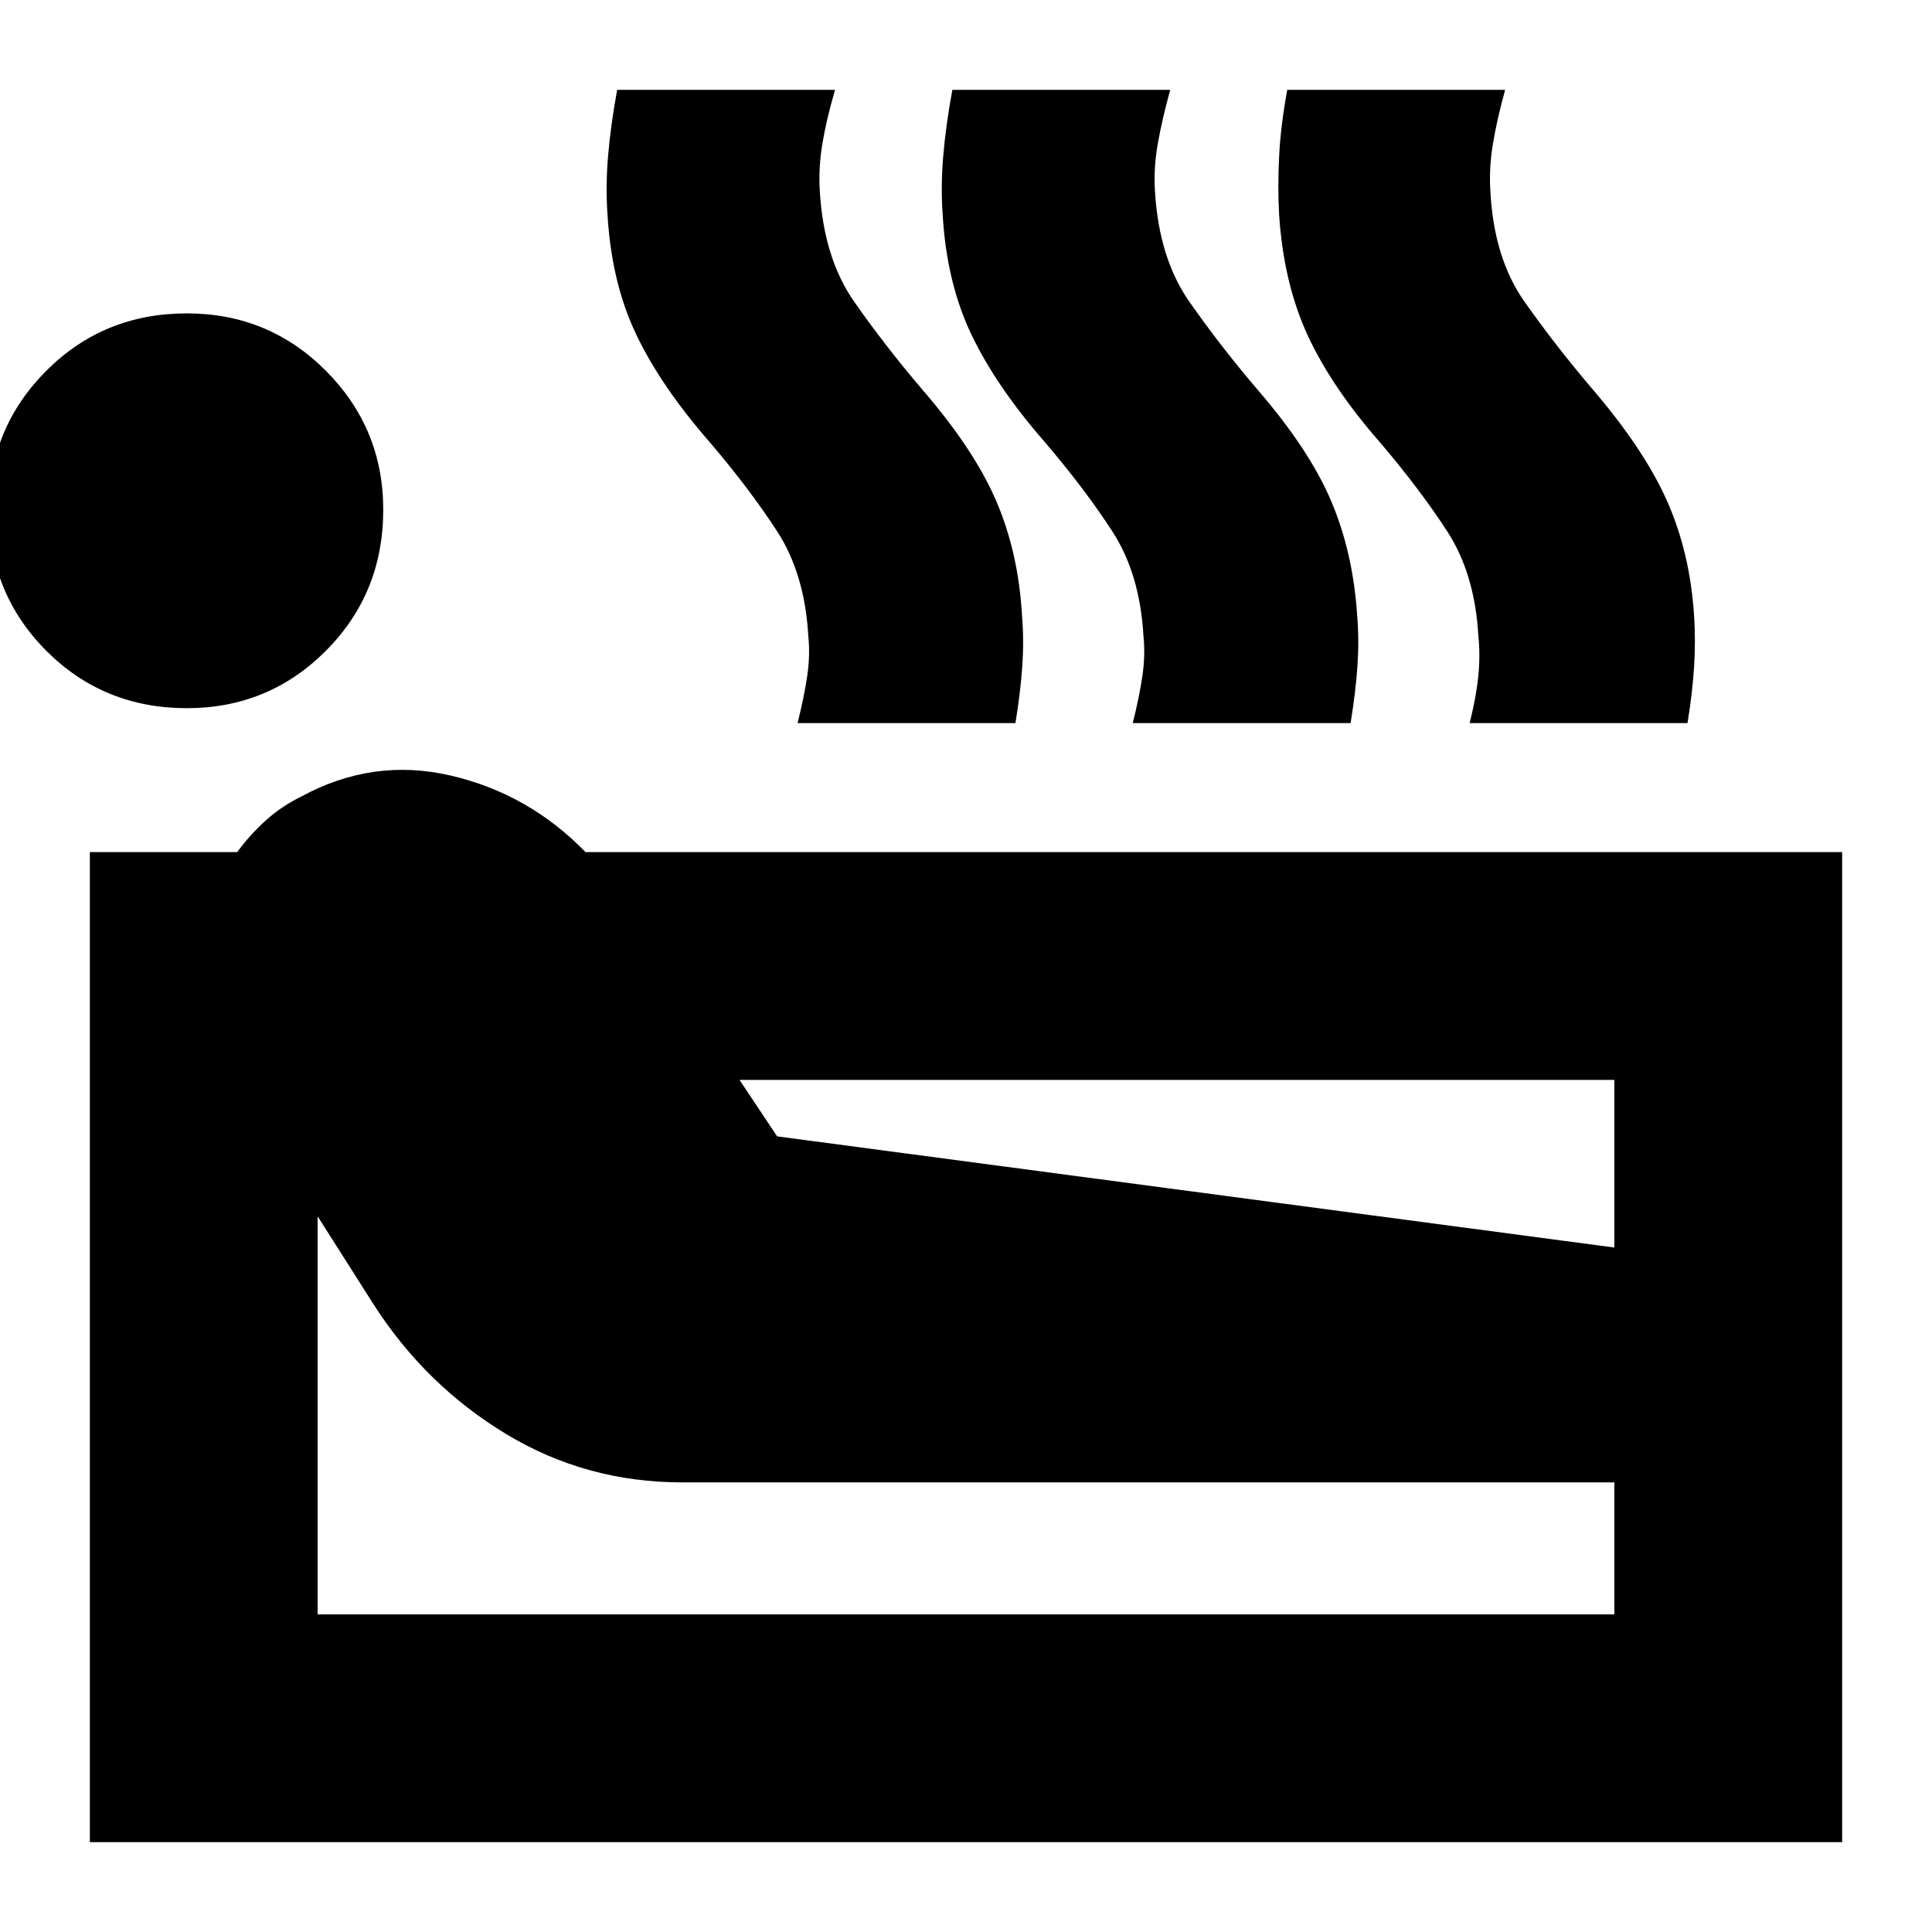 <svg xmlns="http://www.w3.org/2000/svg" height="24" viewBox="0 -960 960 960" width="24"><path d="M44.65-44.65v-491.94h73.2q6.24-8.52 14.12-15.66 7.88-7.14 17.64-11.9 35.72-19.48 74.43-10.46 38.72 9.02 66.92 38.02h624.39v491.94H44.65Zm48.2-563.46q-41.44 0-69.89-28.57Q-5.5-665.26-5.5-706.7q0-40.43 28.46-69.01 28.45-28.57 69.89-28.57 40.67 0 69.13 28.57 28.45 28.58 28.45 69.01 0 41.44-28.45 70.02-28.46 28.57-69.13 28.57Zm64.98 450.28h644.34v-65.58H339q-47.72 0-87.43-23.98-39.72-23.98-65.44-63.7l-28.3-44.52v197.78Zm228.32-237.52 416.02 55.24v-83.3H367.46l18.69 28.06ZM396.3-600.7q3.29-13.04 4.81-23.44 1.52-10.4.52-19.93-1.76-30.76-15.42-51.83-13.67-21.08-33.58-44.43-24.09-27.56-36.42-53.3-12.34-25.74-14.34-59.65-1-13.81.26-29.01 1.26-15.21 4.54-33.06h108.26q-4.28 14.61-6.3 26.8-2.02 12.18-1.26 23.75 2 33.19 17.12 54.79 15.12 21.6 33.12 42.79 26.24 30.2 37.36 56.04 11.12 25.83 12.88 57.31 1 12.04.12 24.83-.88 12.78-3.4 28.34H396.3Zm166.55 0q3.28-13.04 4.8-23.44 1.52-10.4.52-19.93-1.76-30.76-15.42-51.83-13.66-21.08-33.58-44.43-24.08-27.56-36.42-53.3-12.34-25.74-14.34-59.65-1-13.81.26-29.01 1.26-15.21 4.55-33.06h108.26q-4.05 14.61-6.19 26.8-2.14 12.18-1.38 23.75 2 33.19 17.12 54.79 15.12 21.6 33.12 42.79 26.24 30.2 37.24 56.04 11 25.83 13 57.31 1 12.04.12 24.83-.88 12.78-3.4 28.34H562.85Zm167.41 0q3.28-13.04 4.31-23.44 1.02-10.4.02-19.93-1.76-30.76-15.43-51.83-13.66-21.08-33.57-44.43-24.09-27.56-35.93-53.3-11.83-25.74-14.07-59.65-.76-13.81 0-29.01.76-15.21 4.04-33.06h108.26q-4.04 14.61-6.06 26.8-2.03 12.18-1.26 23.75 1.76 33.19 17 54.79 15.23 21.6 33.23 42.79 26 30.2 37.5 56.04 11.5 25.83 13.5 57.31.77 12.04 0 24.83-.76 12.78-3.28 28.34H730.26Z"/></svg>
